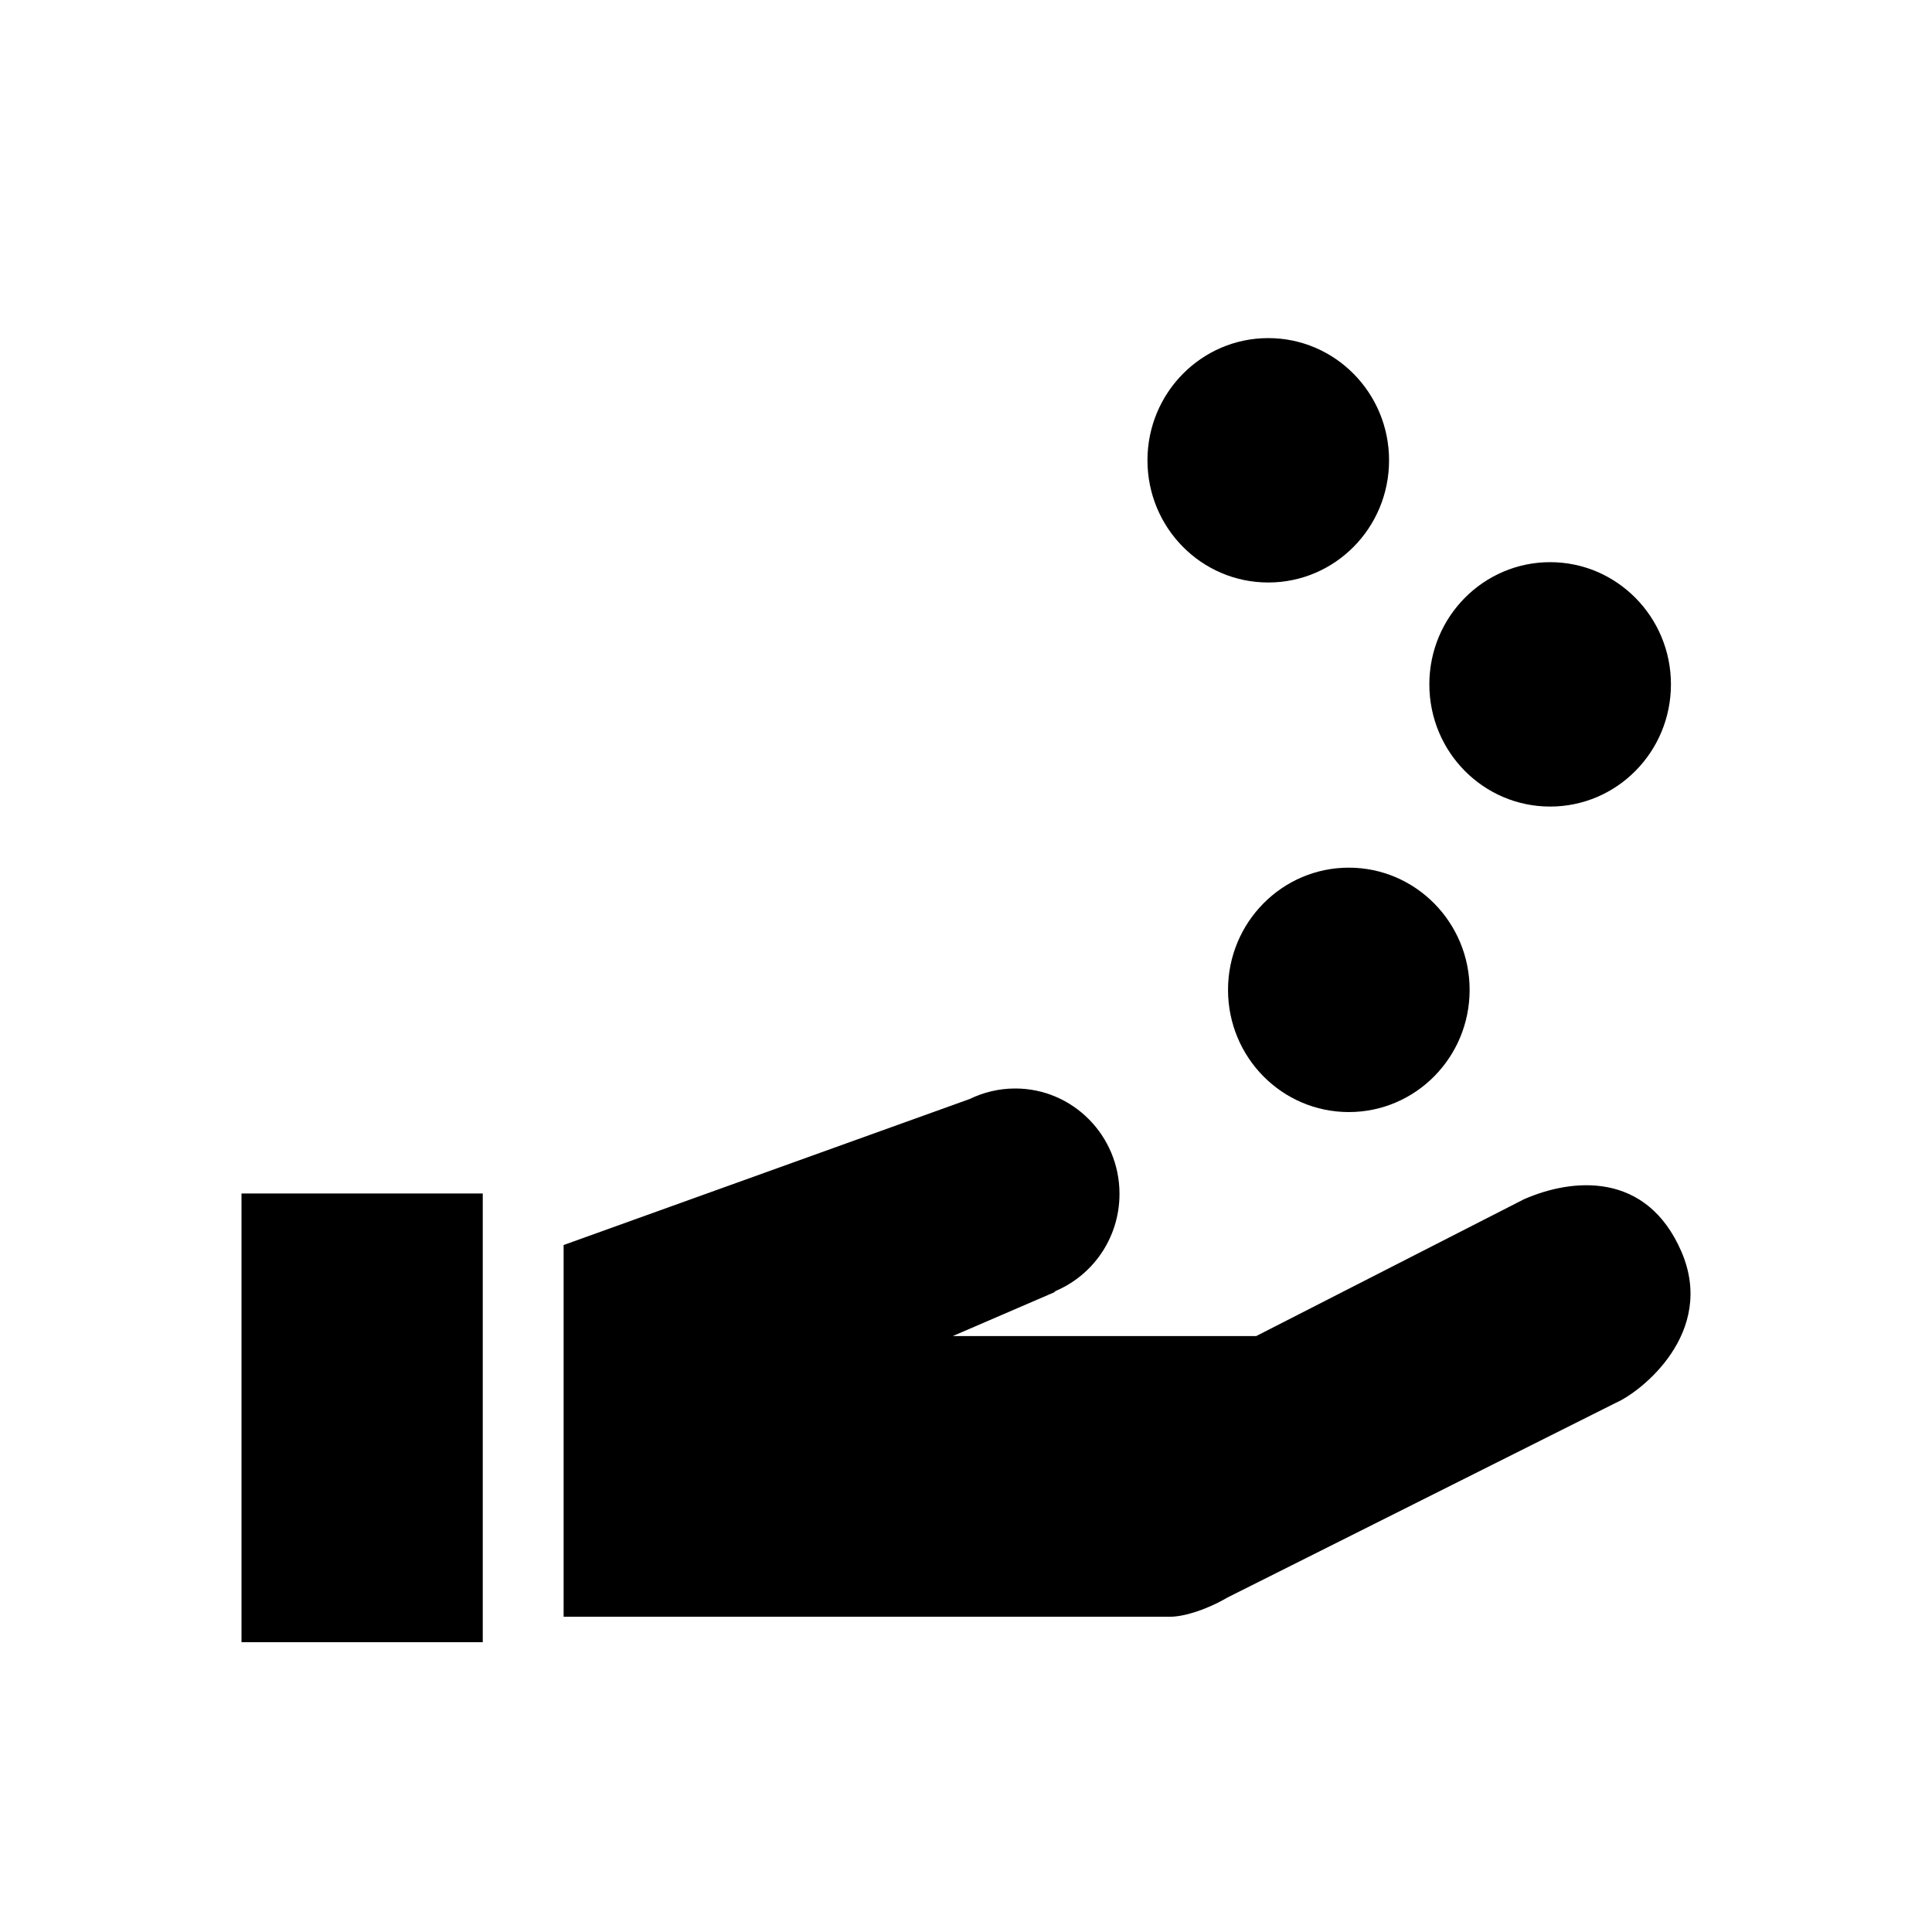 <svg width="40" height="40" viewBox="0 0 40 40" fill="none" xmlns="http://www.w3.org/2000/svg" data-seed-icon="true" data-seed-icon-version="0.3.4">
  <g>
    <g>
      <path d="M34.813 25.916C34.09 24.242 32.55 24.391 31.553 24.829L26.008 27.662H19.726L21.865 26.739C21.865 26.739 21.849 26.743 21.813 26.746C22.614 26.426 23.178 25.639 23.178 24.717C23.178 23.511 22.21 22.536 21.019 22.536C20.683 22.536 20.361 22.615 20.078 22.753L11.669 25.777V33.473H24.223C24.503 33.473 24.962 33.338 25.415 33.074L33.458 29.042C33.979 28.815 35.533 27.593 34.813 25.916Z" fill="currentColor"/>
      <path d="M9.995 24.71H5V34H9.995V24.71Z" fill="currentColor"/>
      <path d="M28.759 9.53C28.759 10.93 27.639 12.06 26.258 12.06C24.877 12.06 23.757 10.93 23.757 9.53C23.757 8.133 24.877 7 26.258 7C27.639 7 28.759 8.133 28.759 9.53Z" fill="currentColor"/>
      <path d="M34.595 14.168C34.595 15.569 33.474 16.699 32.094 16.699C30.713 16.699 29.593 15.569 29.593 14.168C29.593 12.772 30.713 11.639 32.094 11.639C33.474 11.639 34.595 12.772 34.595 14.168Z" fill="currentColor"/>
      <path d="M30.427 20.494C30.427 21.894 29.306 23.024 27.926 23.024C26.545 23.024 25.425 21.894 25.425 20.494C25.425 19.097 26.545 17.964 27.926 17.964C29.306 17.964 30.427 19.097 30.427 20.494Z" fill="currentColor"/>
    </g>
  </g>
</svg>
